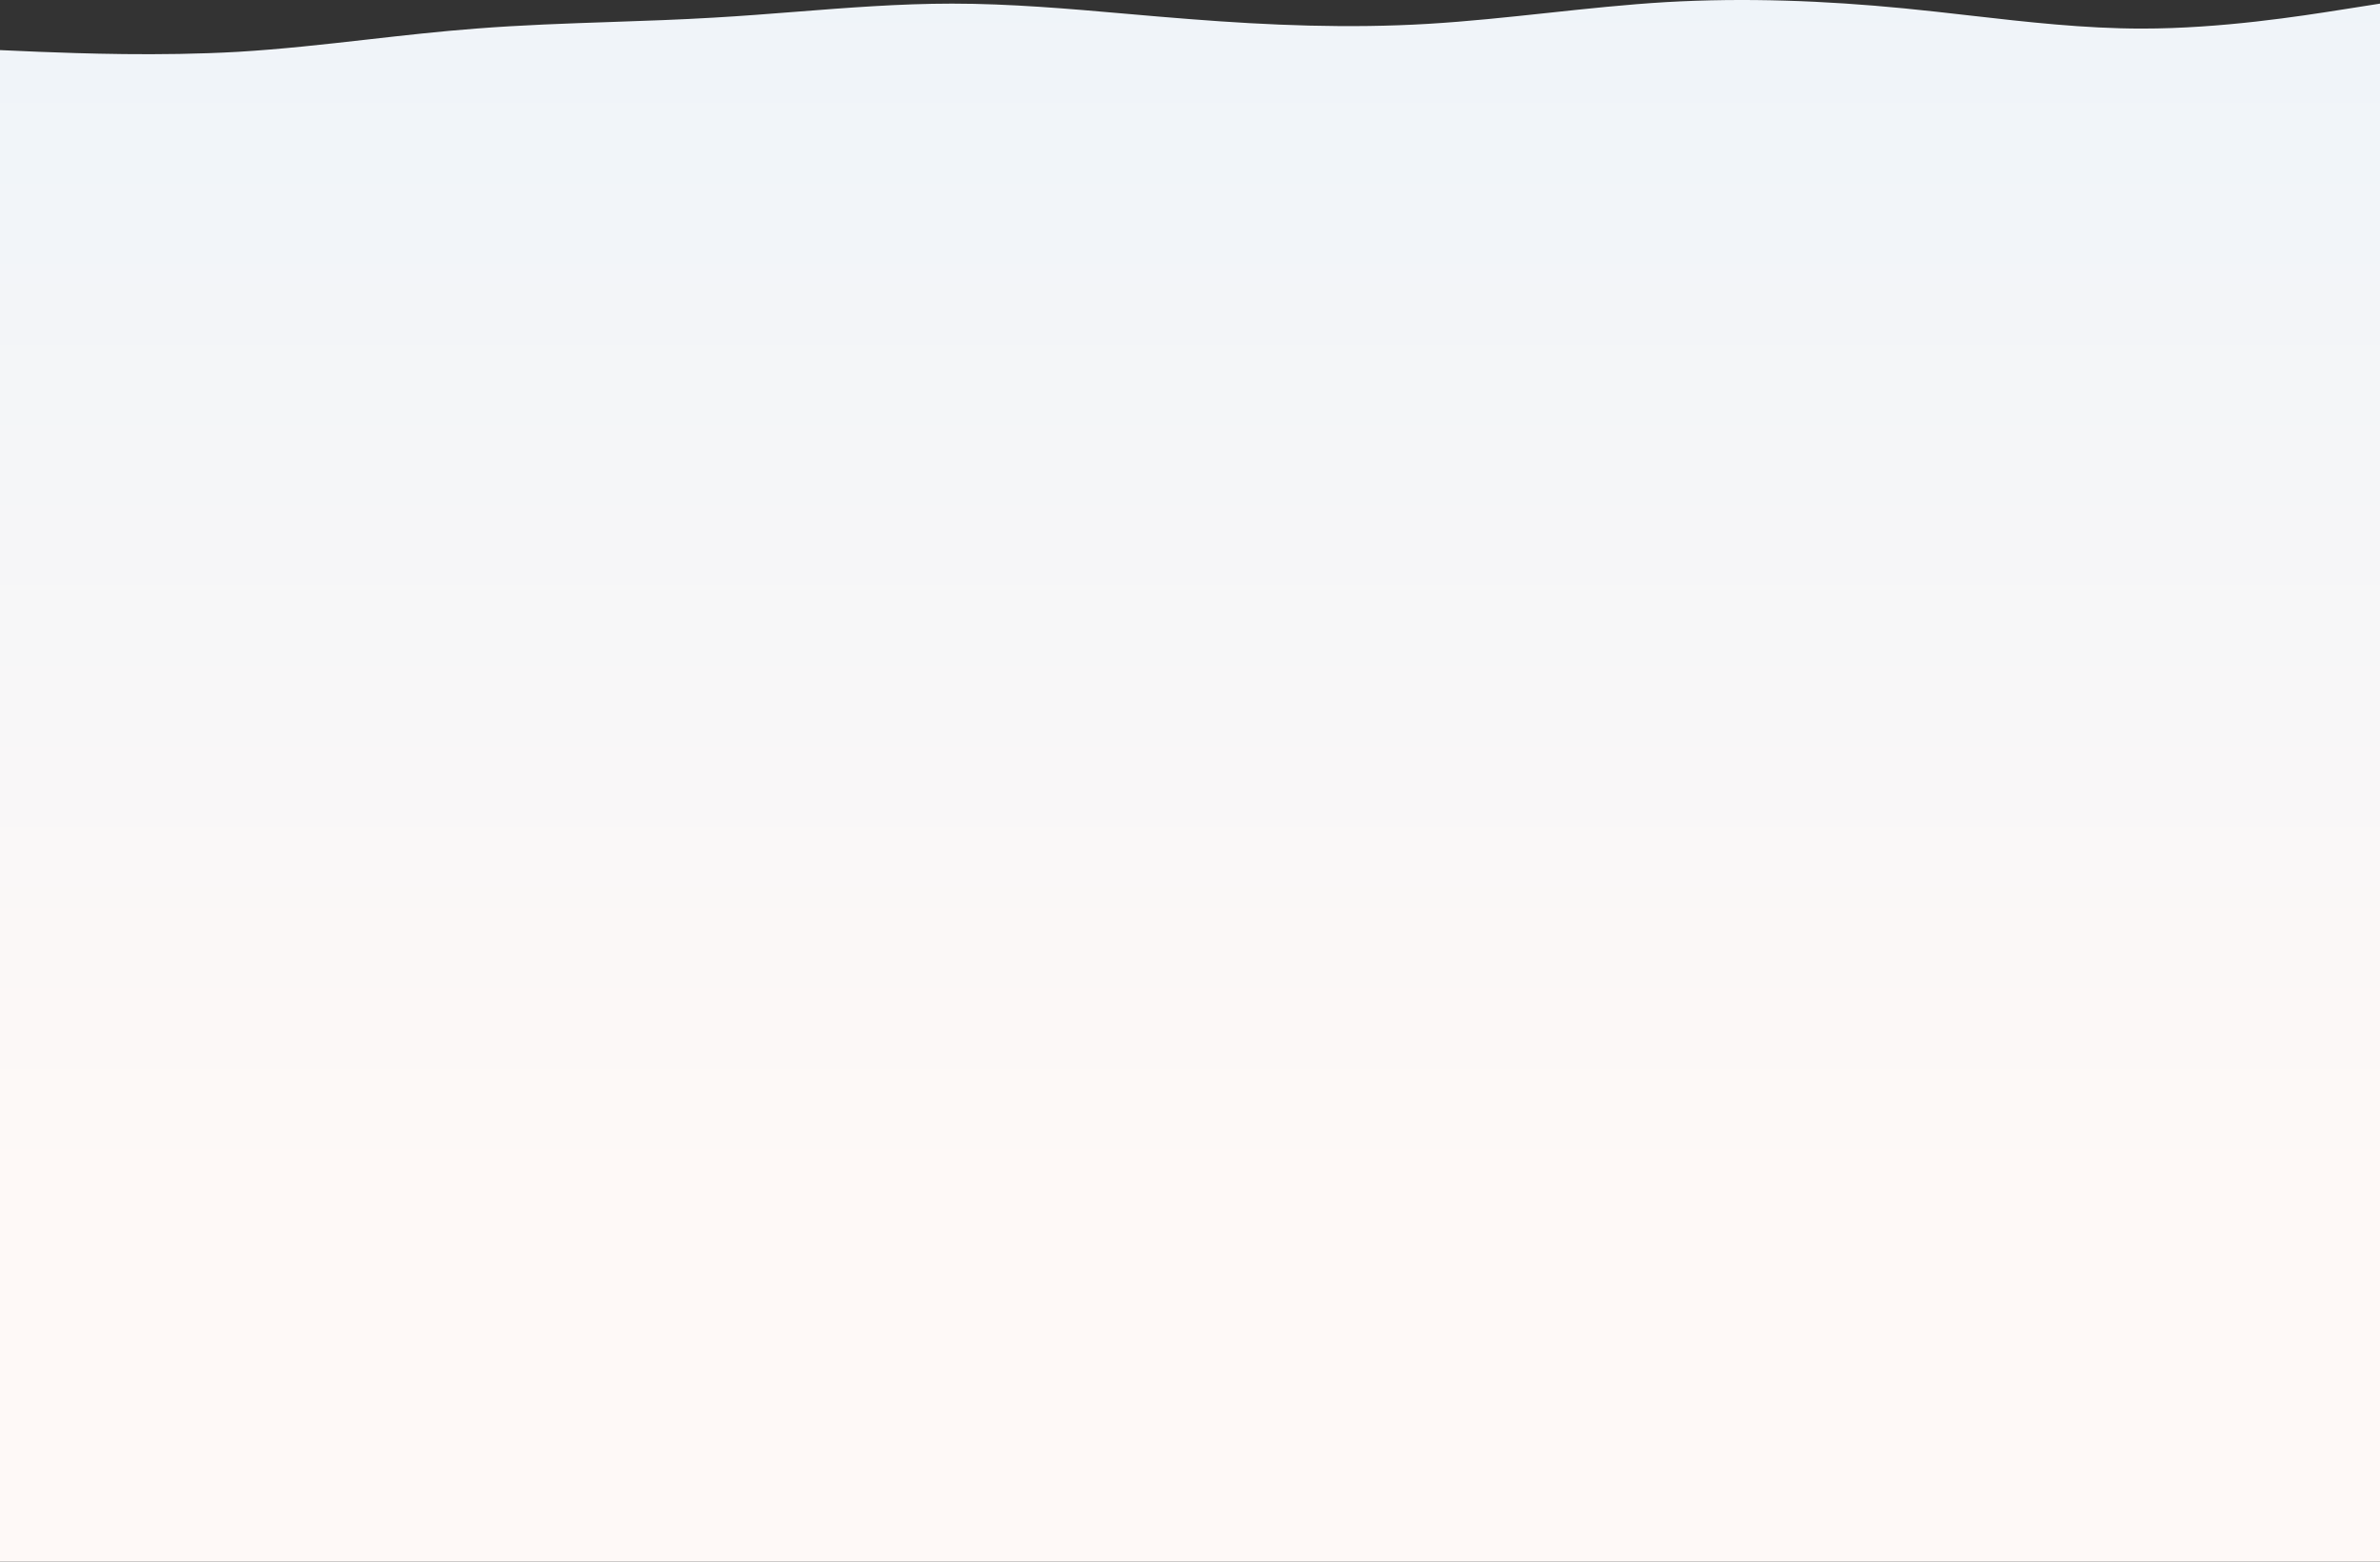 <svg width="1440" height="945" viewBox="0 0 1440 945" fill="none" xmlns="http://www.w3.org/2000/svg">
<rect x="0" y="0" width="1440" height="945" fill="#333333" stroke="none"/>
<path d="M1416 5.968L1440 2.192V945H0V30.319L24 31.361C48 32.272 96 34.095 144 31.361C170.182 29.798 196.364 26.841 222.545 23.883C244.364 21.419 266.182 18.954 288 17.297C315.294 15.15 342.588 14.224 369.882 13.297C390.588 12.595 411.294 11.892 432 10.656C448.478 9.717 464.955 8.426 481.433 7.134C512.955 4.663 544.478 2.192 576 2.192C611.2 2.192 646.4 5.273 681.6 8.354C694.4 9.475 707.2 10.595 720 11.568C768 15.344 816 17.297 864 14.432C888 13 912 10.428 936 7.857C960 5.285 984 2.713 1008 1.281C1056 -1.454 1104 0.369 1152 5.057C1165.2 6.346 1178.4 7.852 1191.6 9.358C1226.4 13.327 1261.2 17.297 1296 17.297C1344 17.297 1392 9.745 1416 5.968Z" fill="url(#paint0_linear_1_3231)"/>
<defs>
<linearGradient id="paint0_linear_1_3231" x1="875.5" y1="719.68" x2="875.5" y2="-10.682" gradientUnits="userSpaceOnUse">
<stop stop-color="#FEF9F7"/>
<stop offset="1" stop-color="#EFF4F9"/>
</linearGradient>
</defs>
</svg>
